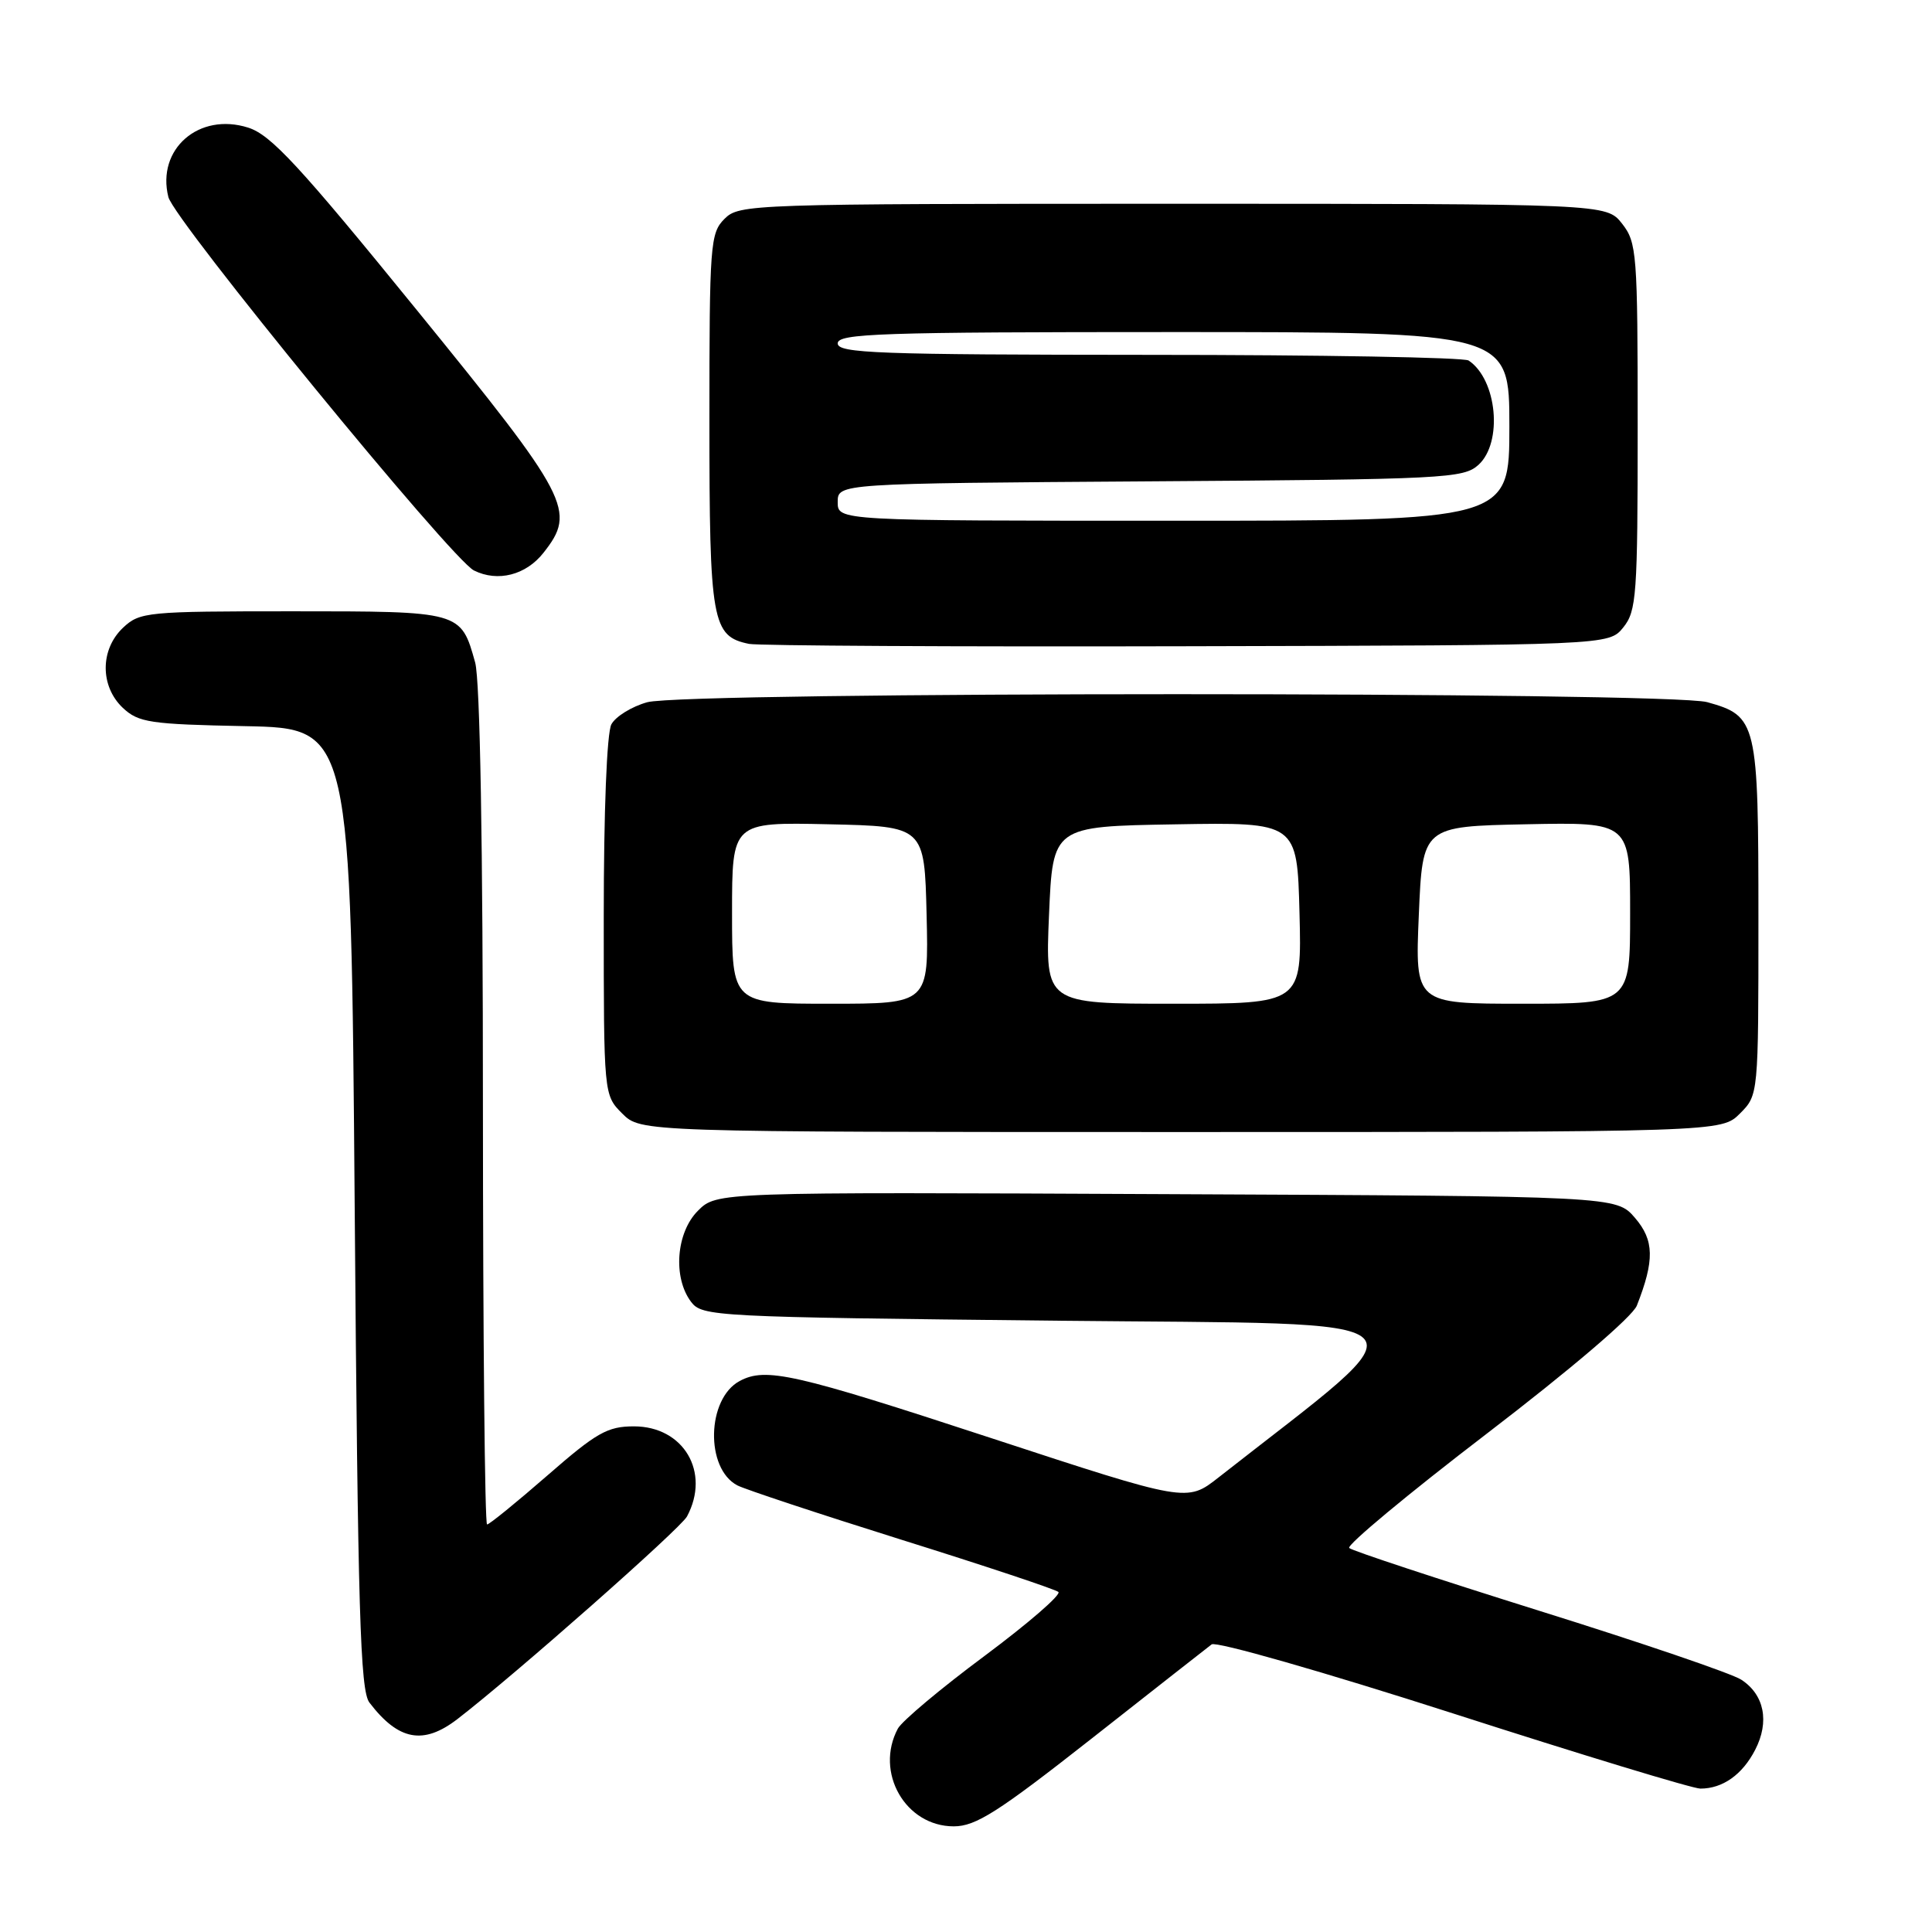<?xml version="1.0" encoding="UTF-8" standalone="no"?>
<!DOCTYPE svg PUBLIC "-//W3C//DTD SVG 1.1//EN" "http://www.w3.org/Graphics/SVG/1.1/DTD/svg11.dtd" >
<svg xmlns="http://www.w3.org/2000/svg" xmlns:xlink="http://www.w3.org/1999/xlink" version="1.1" viewBox="0 0 256 256">
 <g >
 <path fill="currentColor"
d=" M 144.67 230.35 C 152.83 223.93 159.97 218.33 160.55 217.89 C 161.13 217.45 175.39 221.53 192.54 227.04 C 209.56 232.52 224.30 237.00 225.31 237.00 C 228.26 237.00 230.87 235.16 232.57 231.86 C 234.49 228.14 233.79 224.56 230.73 222.57 C 229.51 221.76 217.47 217.66 204.00 213.45 C 190.53 209.23 179.18 205.49 178.78 205.12 C 178.39 204.76 186.58 197.95 196.99 189.98 C 208.14 181.44 216.31 174.47 216.89 173.00 C 219.25 167.00 219.20 164.34 216.64 161.37 C 214.17 158.50 214.17 158.50 154.56 158.23 C 94.96 157.95 94.96 157.95 92.48 160.43 C 89.59 163.32 89.14 169.28 91.57 172.50 C 93.04 174.44 94.56 174.52 140.02 175.00 C 191.61 175.55 189.65 173.65 161.45 195.78 C 157.27 199.06 157.27 199.06 131.26 190.53 C 105.23 181.99 101.48 181.14 98.01 182.99 C 93.64 185.34 93.43 194.58 97.70 196.82 C 98.69 197.34 108.50 200.59 119.50 204.04 C 130.50 207.48 139.83 210.59 140.24 210.94 C 140.65 211.30 136.25 215.10 130.47 219.41 C 124.68 223.71 119.51 228.05 118.97 229.05 C 115.88 234.84 119.97 242.00 126.38 242.00 C 129.29 242.00 132.23 240.13 144.67 230.35 Z  M 60.62 227.78 C 68.22 221.92 90.17 202.55 91.03 200.94 C 94.17 195.08 90.59 189.00 84.00 189.00 C 80.50 189.00 79.05 189.82 72.54 195.50 C 68.44 199.07 64.84 202.00 64.54 202.00 C 64.24 202.00 64.00 177.14 63.99 146.75 C 63.99 111.86 63.61 90.13 62.96 87.78 C 61.07 80.99 61.10 81.00 38.74 81.00 C 19.47 81.00 18.53 81.09 16.31 83.17 C 13.25 86.05 13.24 90.93 16.28 93.80 C 18.36 95.74 19.84 95.97 32.53 96.22 C 46.50 96.50 46.50 96.50 47.00 160.10 C 47.42 213.58 47.73 224.00 48.95 225.60 C 52.80 230.64 56.10 231.26 60.62 227.78 Z  M 230.55 147.55 C 233.00 145.09 233.00 145.09 233.00 121.77 C 233.00 95.64 232.82 94.88 226.22 93.04 C 221.11 91.63 90.87 91.63 85.76 93.05 C 83.71 93.62 81.57 94.94 81.01 95.98 C 80.41 97.10 80.00 107.47 80.00 121.48 C 80.00 145.09 80.00 145.09 82.45 147.55 C 84.91 150.00 84.91 150.00 156.50 150.00 C 228.09 150.00 228.09 150.00 230.55 147.55 Z  M 215.09 83.14 C 216.85 80.96 217.00 78.91 217.00 56.52 C 217.00 33.50 216.89 32.14 214.93 29.63 C 212.85 27.00 212.85 27.00 155.43 27.00 C 99.33 27.00 97.95 27.05 96.00 29.00 C 94.11 30.89 94.00 32.33 94.00 55.78 C 94.00 82.43 94.34 84.32 99.26 85.32 C 100.49 85.56 126.63 85.71 157.34 85.63 C 213.18 85.50 213.18 85.50 215.09 83.14 Z  M 72.02 73.24 C 76.39 67.69 75.53 66.05 55.25 41.11 C 39.65 21.92 35.89 17.86 32.88 16.91 C 26.36 14.84 20.72 19.76 22.31 26.11 C 23.09 29.21 59.83 74.11 62.80 75.59 C 65.95 77.16 69.69 76.21 72.02 73.24 Z  M 97.00 120.97 C 97.00 108.94 97.00 108.94 109.75 109.22 C 122.50 109.50 122.50 109.50 122.78 121.25 C 123.06 133.00 123.06 133.00 110.03 133.00 C 97.00 133.00 97.00 133.00 97.00 120.97 Z  M 139.00 121.25 C 139.50 109.50 139.50 109.50 155.69 109.23 C 171.88 108.95 171.88 108.95 172.19 120.98 C 172.50 133.00 172.50 133.00 155.50 133.00 C 138.50 133.00 138.50 133.00 139.00 121.25 Z  M 188.00 121.25 C 188.50 109.50 188.50 109.50 202.25 109.22 C 216.00 108.94 216.00 108.94 216.00 120.97 C 216.00 133.00 216.00 133.00 201.75 133.00 C 187.50 133.00 187.50 133.00 188.00 121.25 Z  M 111.00 66.53 C 111.00 64.06 111.00 64.06 152.40 63.78 C 191.48 63.52 193.91 63.39 195.90 61.60 C 199.16 58.64 198.38 50.29 194.60 47.77 C 194.00 47.36 174.94 47.02 152.25 47.02 C 116.26 47.00 111.00 46.81 111.00 45.50 C 111.00 44.19 116.61 44.00 155.50 44.00 C 200.00 44.00 200.00 44.00 200.00 56.50 C 200.00 69.00 200.00 69.00 155.50 69.00 C 111.00 69.00 111.00 69.00 111.00 66.53 Z "/>
</g>
</svg>